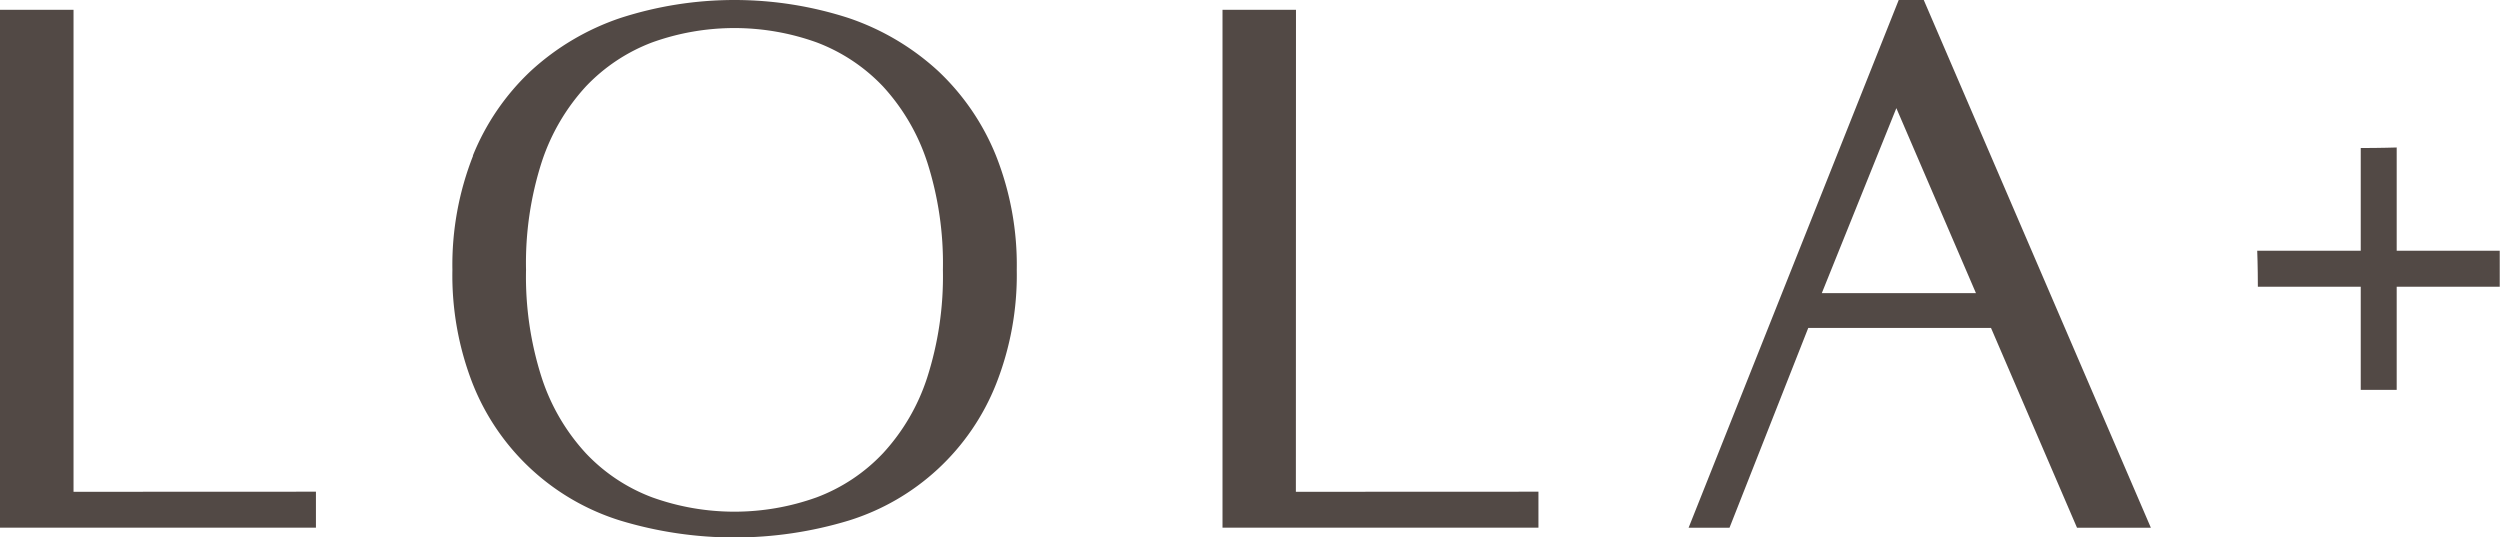 <svg id="Layer_1" data-name="Layer 1" xmlns="http://www.w3.org/2000/svg" viewBox="0 0 465.13 100"><defs><style>.cls-1{fill:#524945;}</style></defs><polygon class="cls-1" points="0 1.82 13.68 1.82 13.68 91.5 58.78 91.48 58.78 98.17 0 98.17 0 1.82"/><polygon class="cls-1" points="227.45 1.82 241.12 1.82 241.1 91.5 286.23 91.48 286.23 98.17 227.45 98.17 227.45 1.82"/><path class="cls-1" d="M362.78,82h28.68L376.65,47.58ZM424,125.64H410.26l-16-37.17h-34l-14.65,37.17H338l39.09-98.18h4.66Z" transform="translate(-23.83 -27.46)"/><path class="cls-1" d="M196.31,57.54a38.36,38.36,0,0,0-8.2-14,33.1,33.1,0,0,0-12.36-8.2,45.22,45.22,0,0,0-30.56,0,33.15,33.15,0,0,0-12.35,8.2,38.5,38.5,0,0,0-8.2,14,61.39,61.39,0,0,0-2.94,20.13,61.35,61.35,0,0,0,2.94,20.13,38.12,38.12,0,0,0,8.2,14A32.81,32.81,0,0,0,145.19,120a45.22,45.22,0,0,0,30.56,0,32.77,32.77,0,0,0,12.36-8.21,38,38,0,0,0,8.2-14,61.6,61.6,0,0,0,2.95-20.13,61.65,61.65,0,0,0-2.95-20.13M111.8,56.43a44.35,44.35,0,0,1,10.81-15.79,46.61,46.61,0,0,1,16.61-9.82,68.91,68.91,0,0,1,42.51,0,46.69,46.69,0,0,1,16.61,9.82,44.45,44.45,0,0,1,10.8,15.79A55.17,55.17,0,0,1,213,77.67a55.22,55.22,0,0,1-3.85,21.25,43.3,43.3,0,0,1-27.41,25.39,73.28,73.28,0,0,1-42.51,0A43.35,43.35,0,0,1,111.8,98.92,55.41,55.41,0,0,1,108,77.67a55.36,55.36,0,0,1,3.85-21.24" transform="translate(-23.83 -27.46)"/><path class="cls-1" d="M443.91,80.81h45v-6.7l-45.12,0S443.91,77.09,443.91,80.81Z" transform="translate(-23.83 -27.46)"/><path class="cls-1" d="M463.05,55V100h6.69V54.9S466.76,55,463.05,55Z" transform="translate(-23.83 -27.46)"/></svg>